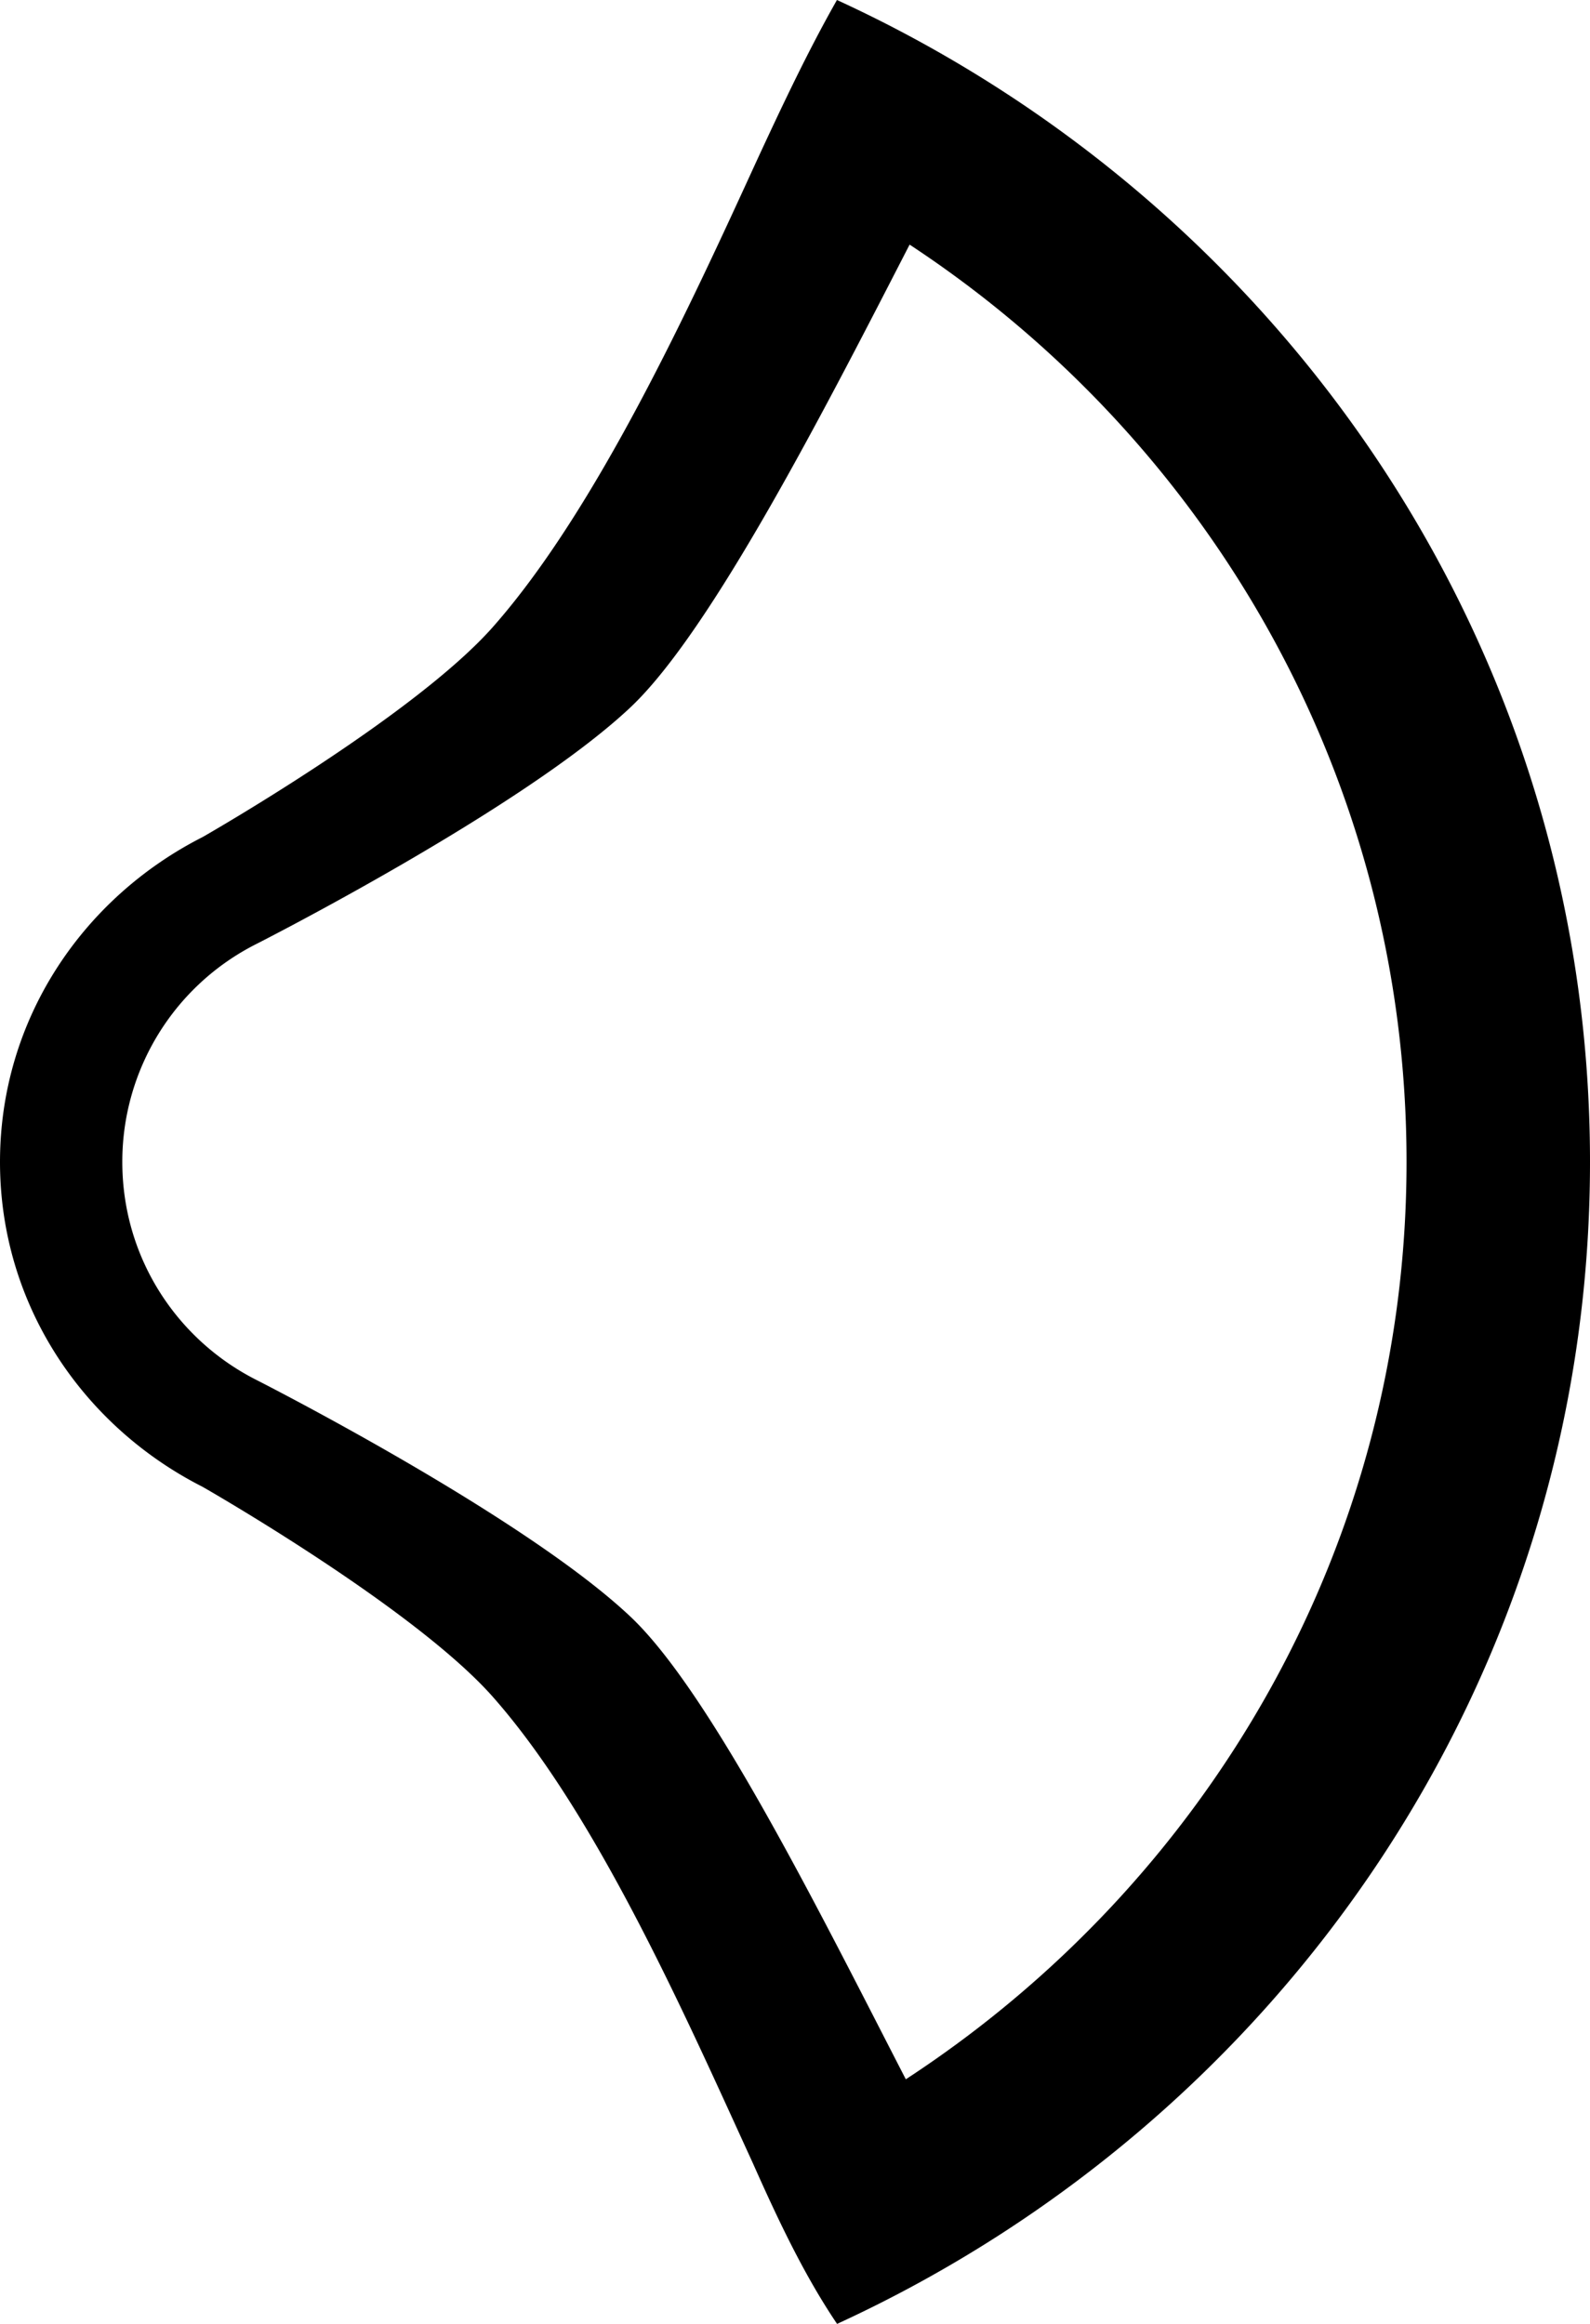 <svg xmlns="http://www.w3.org/2000/svg" version="1.0" width="13" height="19"><path d="M6.844 19c-.27-.4-.483-.852-.688-1.313-.544-1.188-1.27-2.843-2.125-3.812-.648-.734-2.375-1.719-2.375-1.719C.681 11.661 0 10.67 0 9.5s.681-2.161 1.656-2.656c0 0 1.727-.985 2.375-1.719.851-.964 1.615-2.63 2.157-3.813C6.397.86 6.61.41 6.843 0 10.458 1.66 13 5.263 13 9.5s-2.542 7.84-6.156 9.5zm.562-2C9.86 15.398 11.5 12.649 11.5 9.5c0-3.141-1.622-5.894-4.063-7.5-.693 1.348-1.62 3.157-2.28 3.781-.881.832-3.063 1.938-3.063 1.938A1.993 1.993 0 0 0 1 9.5c0 .78.444 1.451 1.094 1.781 0 0 2.182 1.106 3.062 1.938.658.622 1.556 2.434 2.25 3.781z"/></svg>